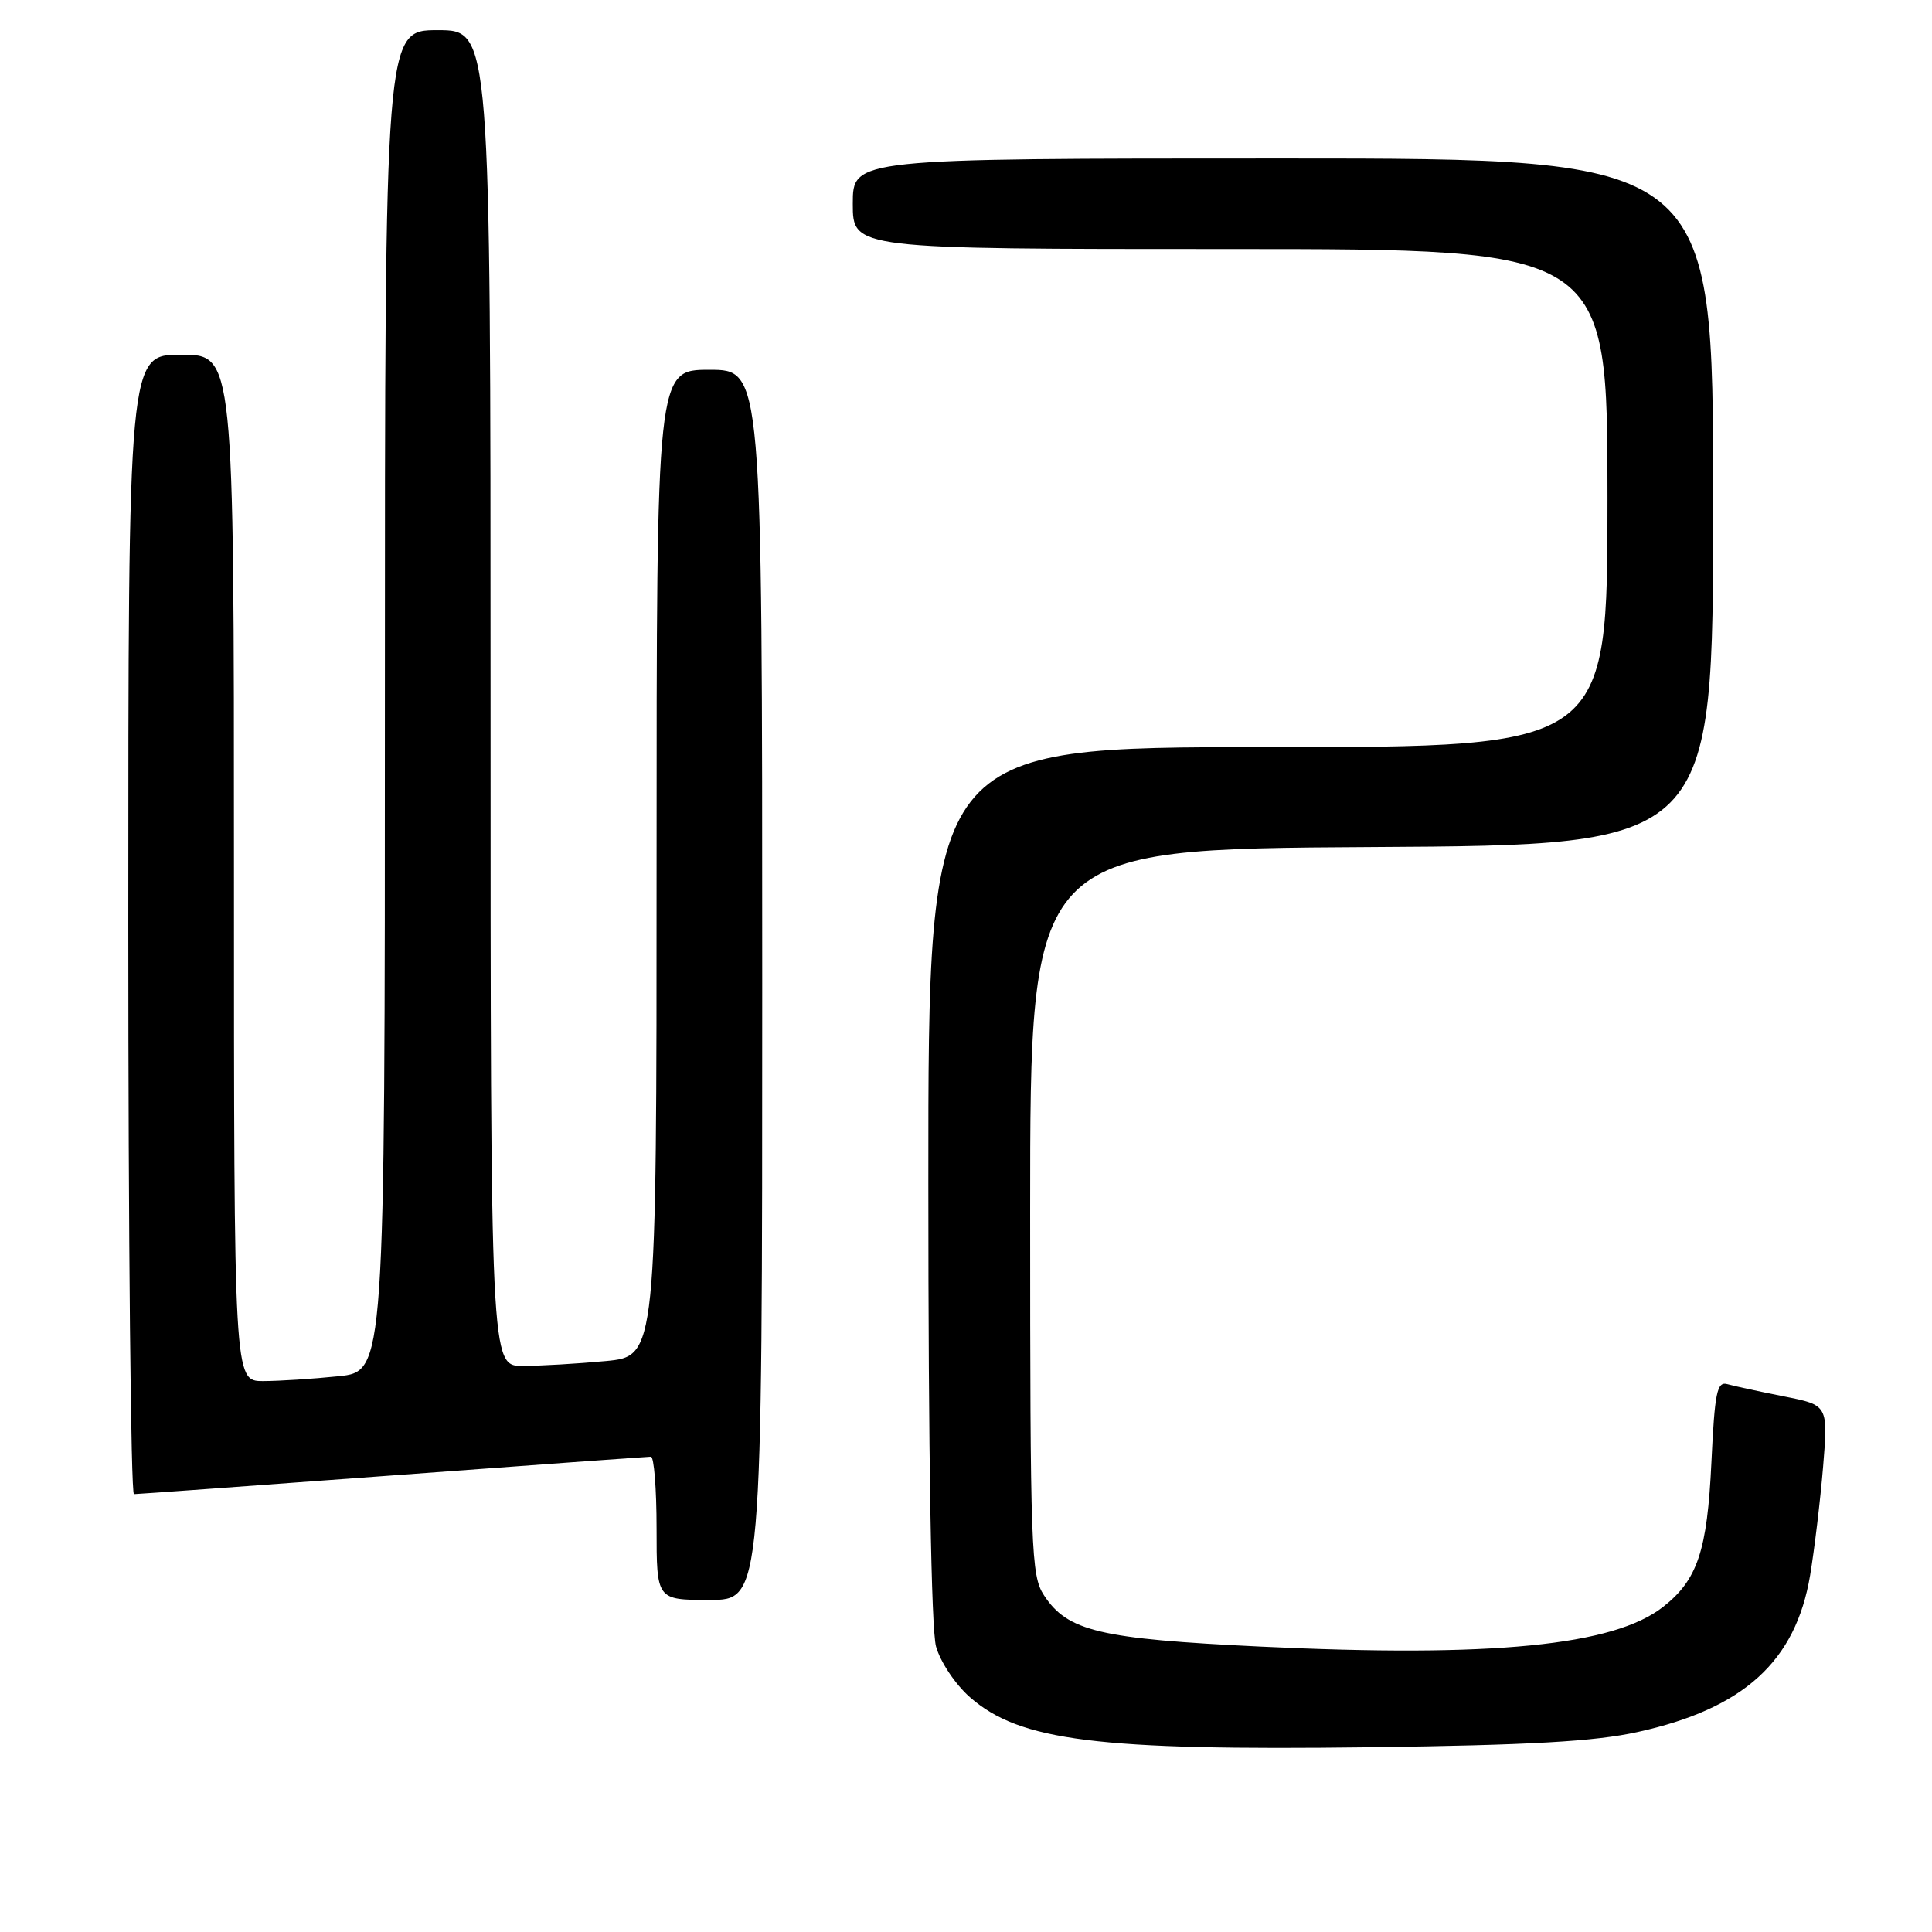<?xml version="1.0" encoding="UTF-8" standalone="no"?>
<!DOCTYPE svg PUBLIC "-//W3C//DTD SVG 1.1//EN" "http://www.w3.org/Graphics/SVG/1.1/DTD/svg11.dtd" >
<svg xmlns="http://www.w3.org/2000/svg" xmlns:xlink="http://www.w3.org/1999/xlink" version="1.1" viewBox="0 0 256 256">
 <g >
 <path fill="currentColor"
d=" M 217.00 229.50 C 231.06 226.40 237.93 220.16 239.85 208.74 C 240.42 205.31 241.20 198.83 241.57 194.35 C 242.24 186.19 242.24 186.19 236.37 185.03 C 233.14 184.39 229.78 183.66 228.89 183.41 C 227.51 183.02 227.21 184.46 226.77 193.78 C 226.22 205.48 224.93 209.34 220.38 212.91 C 213.84 218.06 197.74 219.65 167.00 218.18 C 145.71 217.16 141.45 216.15 138.33 211.38 C 136.62 208.78 136.50 205.40 136.50 160.55 C 136.50 112.50 136.50 112.50 181.75 112.24 C 227.00 111.98 227.00 111.98 227.00 66.49 C 227.00 21.00 227.00 21.00 170.00 21.00 C 113.00 21.00 113.00 21.00 113.00 27.00 C 113.00 33.00 113.00 33.00 163.00 33.00 C 213.00 33.00 213.00 33.00 213.00 66.00 C 213.00 99.00 213.00 99.00 168.00 99.00 C 123.00 99.00 123.00 99.00 123.01 156.75 C 123.01 192.87 123.39 215.87 124.03 218.17 C 124.60 220.21 126.58 223.18 128.51 224.88 C 135.13 230.69 145.40 231.98 181.50 231.52 C 202.79 231.24 211.30 230.76 217.00 229.50 Z  M 101.00 130.50 C 101.00 49.00 101.00 49.00 94.00 49.00 C 87.00 49.00 87.00 49.00 87.00 114.36 C 87.00 179.71 87.00 179.71 80.25 180.35 C 76.54 180.70 71.59 180.99 69.25 180.99 C 65.00 181.00 65.00 181.00 65.00 92.50 C 65.00 4.00 65.00 4.00 58.00 4.00 C 51.00 4.00 51.00 4.00 51.00 92.86 C 51.00 181.72 51.00 181.72 44.85 182.36 C 41.47 182.71 36.97 183.00 34.85 183.00 C 31.00 183.00 31.00 183.00 31.00 115.00 C 31.00 47.00 31.00 47.00 24.00 47.00 C 17.00 47.00 17.00 47.00 17.00 122.50 C 17.00 164.03 17.34 197.99 17.75 197.98 C 18.16 197.98 33.57 196.86 52.00 195.50 C 70.43 194.14 85.84 193.02 86.25 193.02 C 86.66 193.01 87.00 197.28 87.00 202.50 C 87.00 212.00 87.00 212.00 94.00 212.00 C 101.00 212.00 101.00 212.00 101.00 130.50 Z "/>
</g>
</svg>